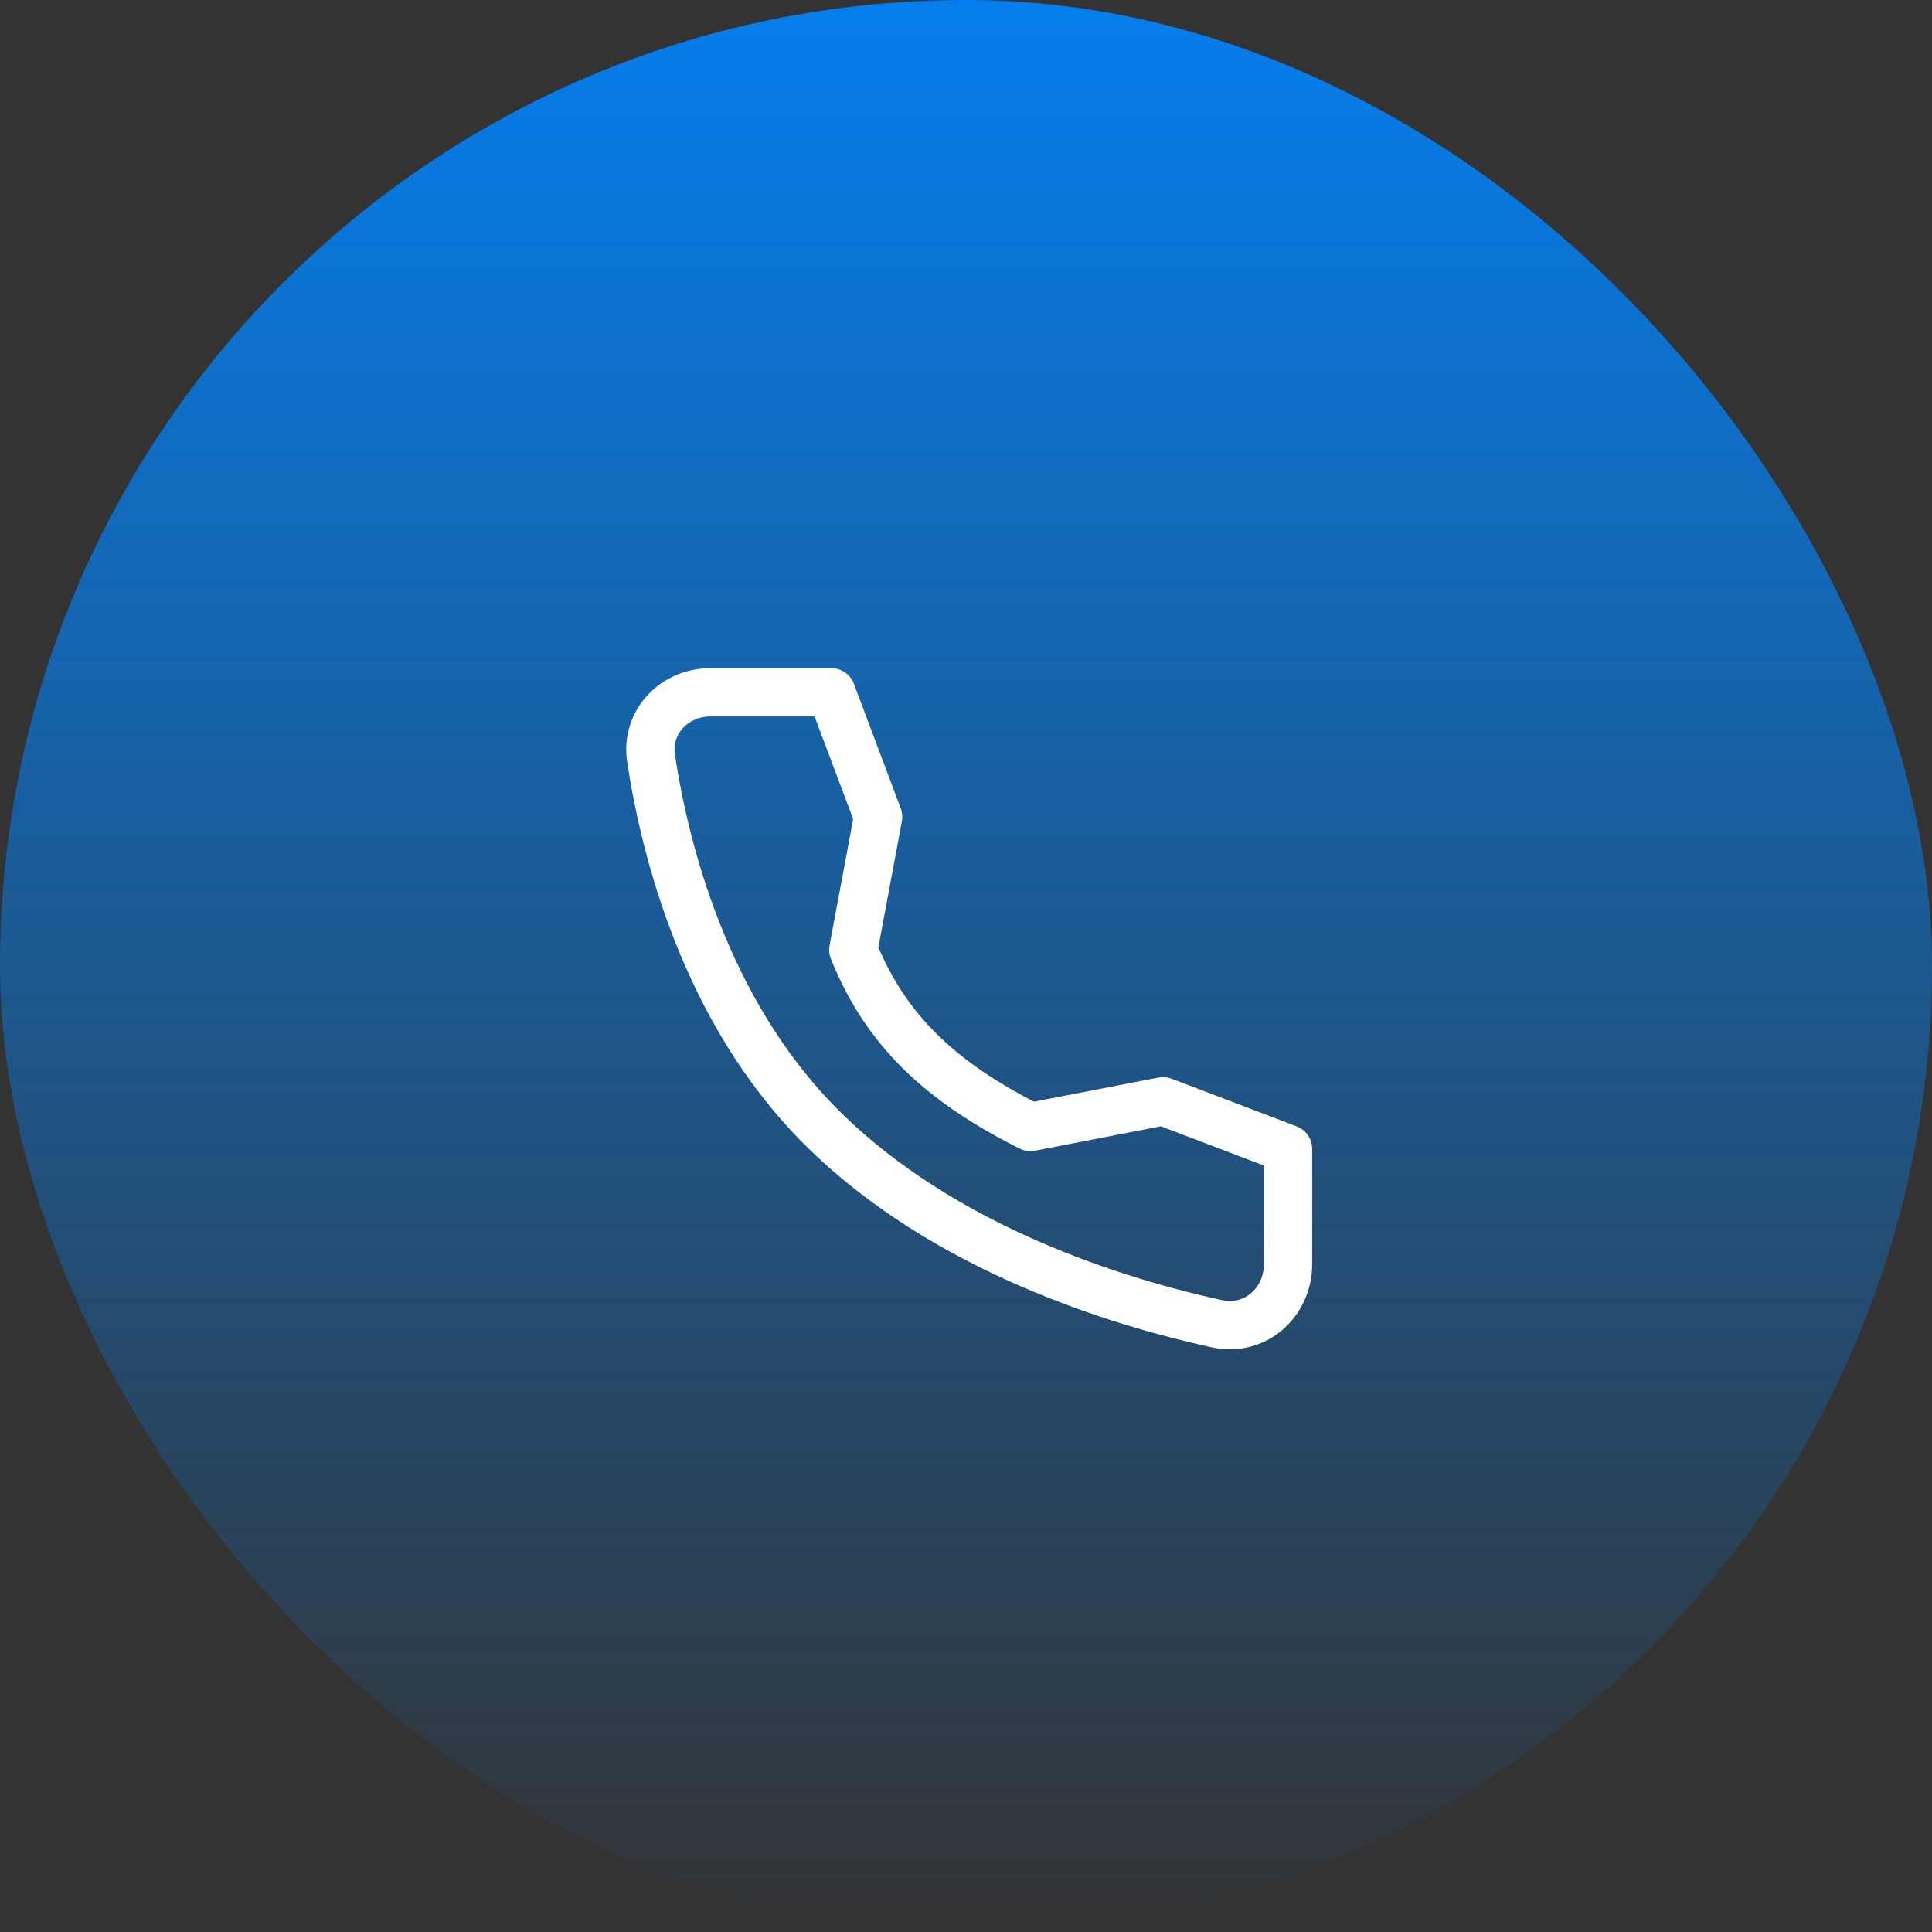 <svg width="40" height="40" viewBox="0 0 40 40" fill="none" xmlns="http://www.w3.org/2000/svg">
<rect x="0" y="0" width="40" height="40" fill="#333333" stroke="none"/>
<rect width="40" height="40" rx="20" fill="url(#paint0_linear_416_10544)"/>
<path d="M24.079 22.801L21.334 23.333C19.479 22.402 18.334 21.333 17.667 19.666L18.181 16.913L17.211 14.333H14.71C13.958 14.333 13.366 14.954 13.479 15.698C13.759 17.553 14.585 20.918 17.001 23.333C19.537 25.87 23.191 26.97 25.202 27.408C25.979 27.577 26.667 26.972 26.667 26.176V23.787L24.079 22.801V22.801Z" stroke="white" stroke-linecap="round" stroke-linejoin="round"/>
<defs>
<linearGradient id="paint0_linear_416_10544" x1="20" y1="0" x2="20" y2="40" gradientUnits="userSpaceOnUse">
<stop stop-color="#057EED"/>
<stop offset="1" stop-color="#057EED" stop-opacity="0"/>
</linearGradient>
</defs>
</svg>
